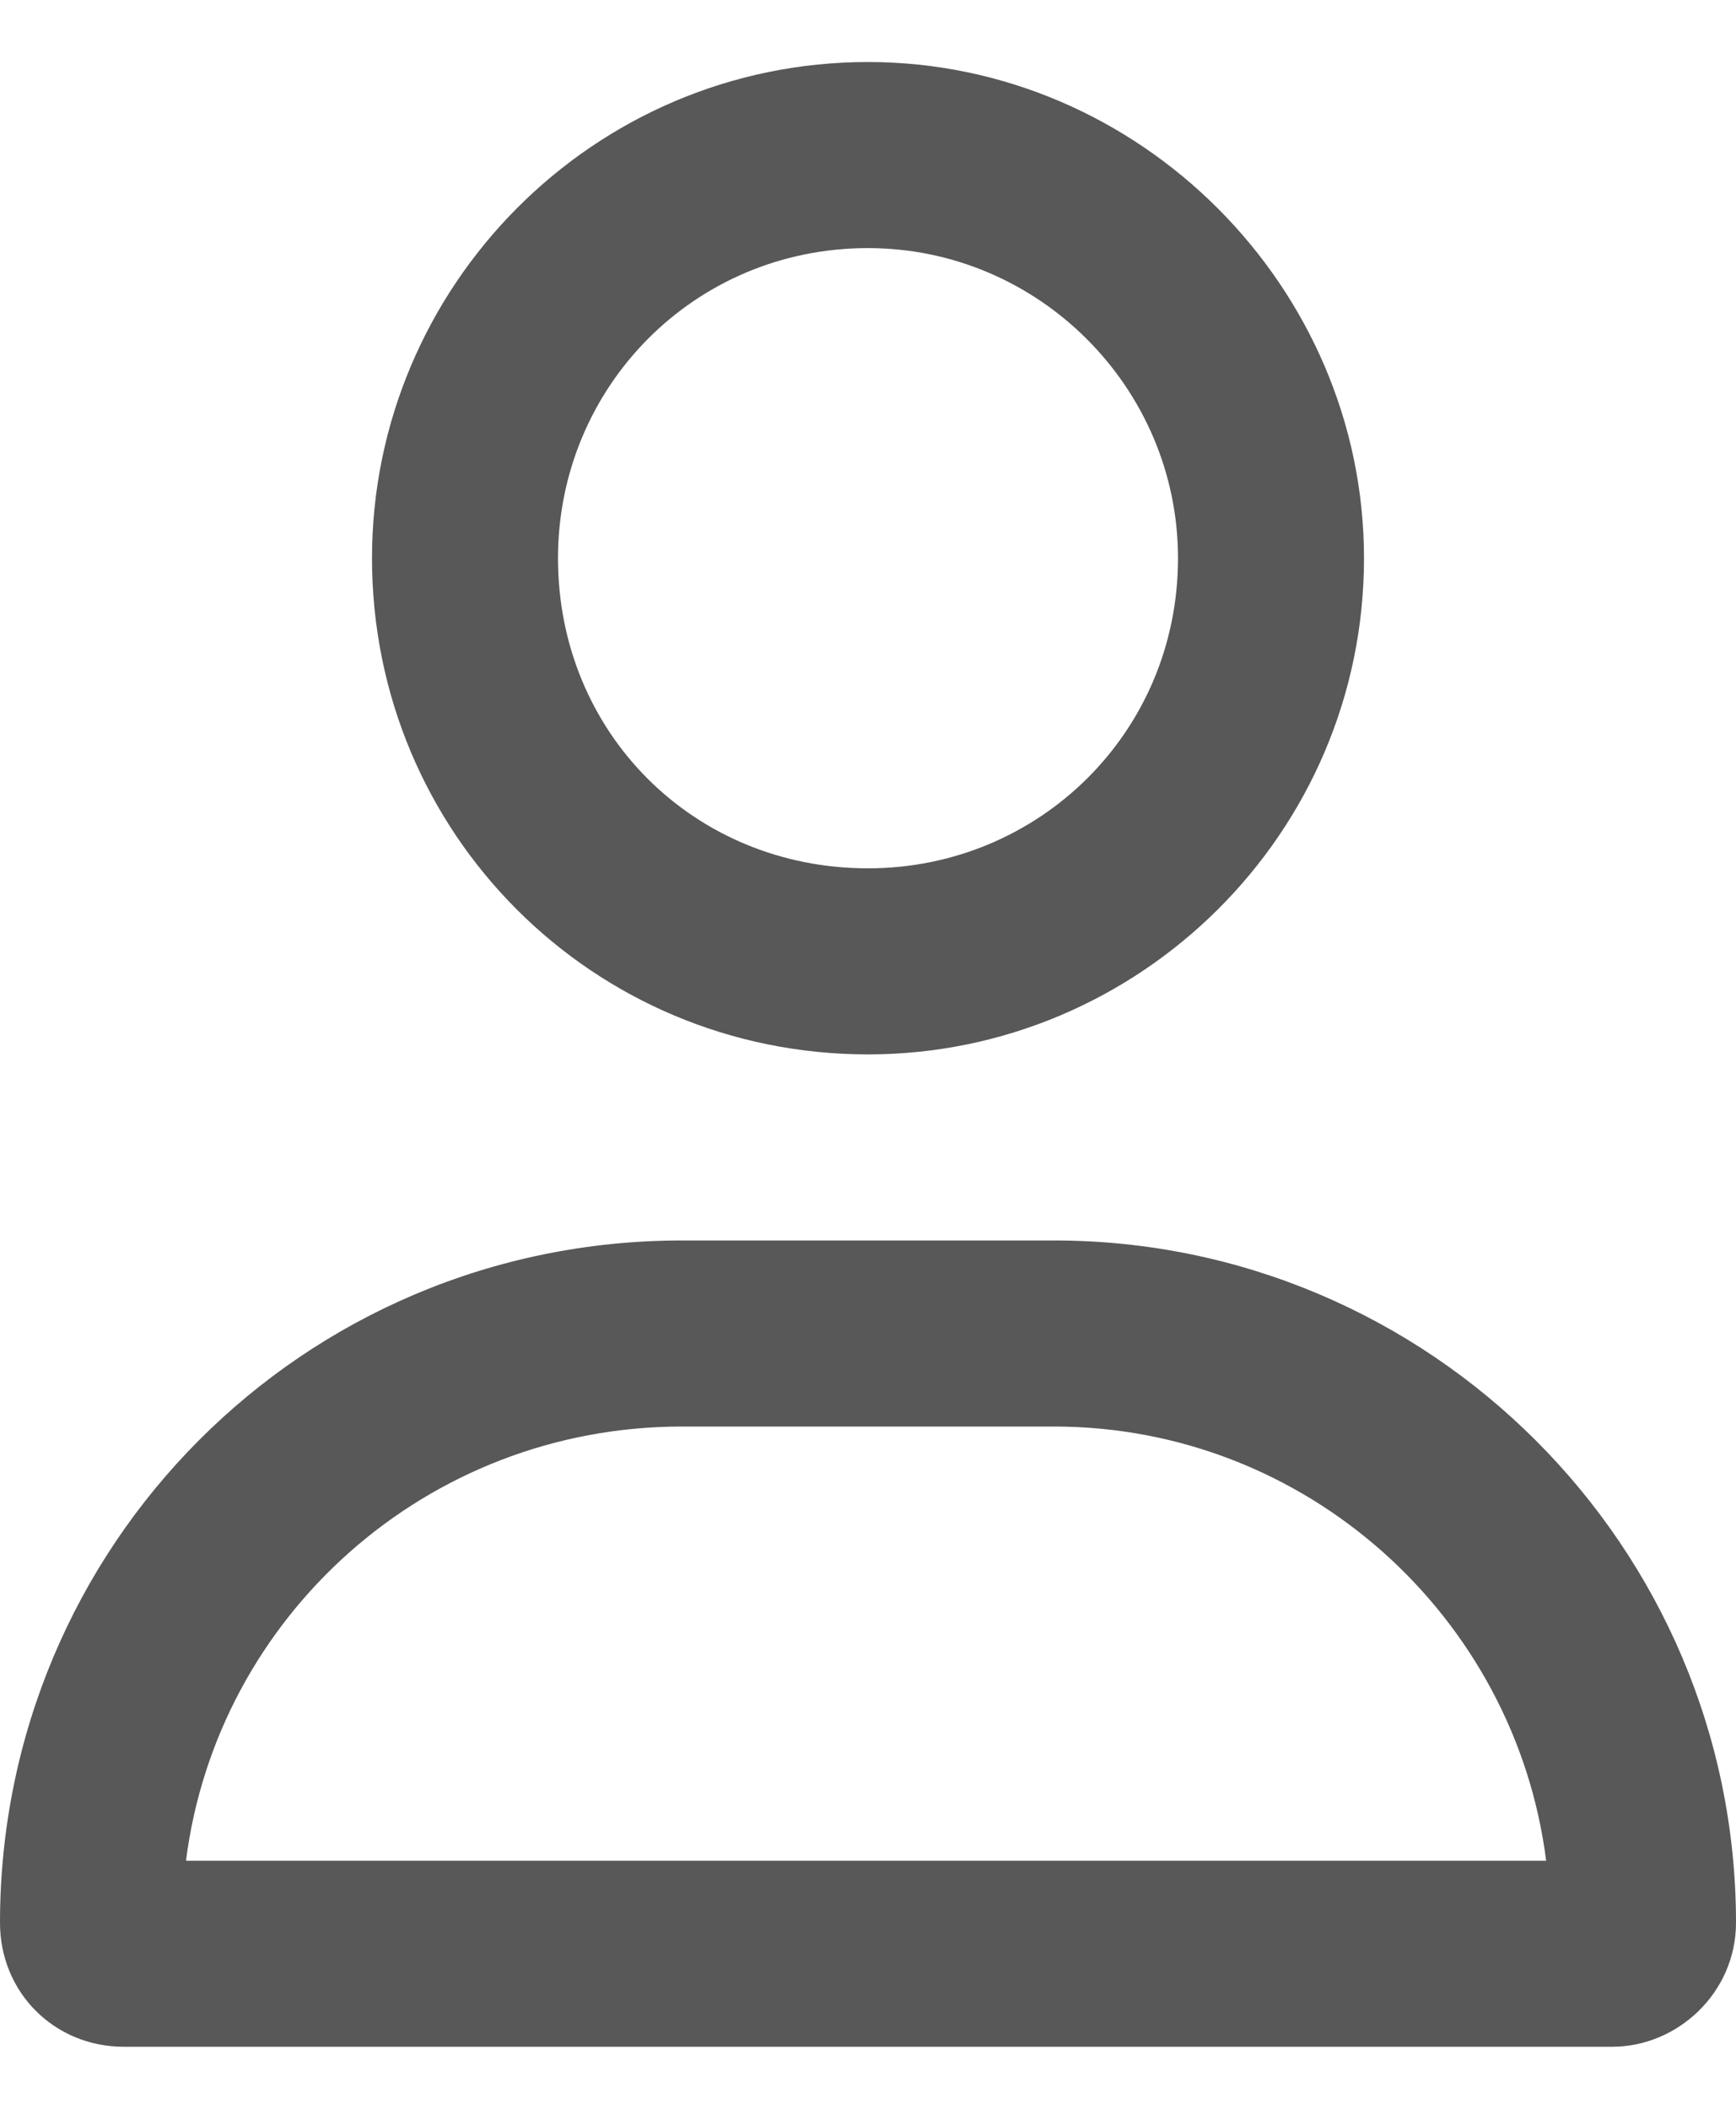 <svg width="14" height="17" viewBox="0 0 14 17" fill="none" xmlns="http://www.w3.org/2000/svg">
<path d="M8.5 10C11.531 10 14 12.469 14 15.5C14 16.062 13.531 16.5 13 16.5H1C0.438 16.5 0 16.062 0 15.5C0 12.469 2.438 10 5.5 10H8.5ZM1.5 15H12.469C12.219 13.031 10.531 11.5 8.5 11.5H5.5C3.438 11.5 1.75 13.031 1.5 15ZM7 8.5C4.781 8.5 3 6.719 3 4.5C3 2.312 4.781 0.5 7 0.5C9.188 0.5 11 2.312 11 4.5C11 6.719 9.188 8.5 7 8.5ZM7 2C5.594 2 4.5 3.125 4.5 4.5C4.5 5.906 5.594 7 7 7C8.375 7 9.5 5.906 9.5 4.5C9.5 3.125 8.375 2 7 2Z" fill="#585858"/>
</svg>
